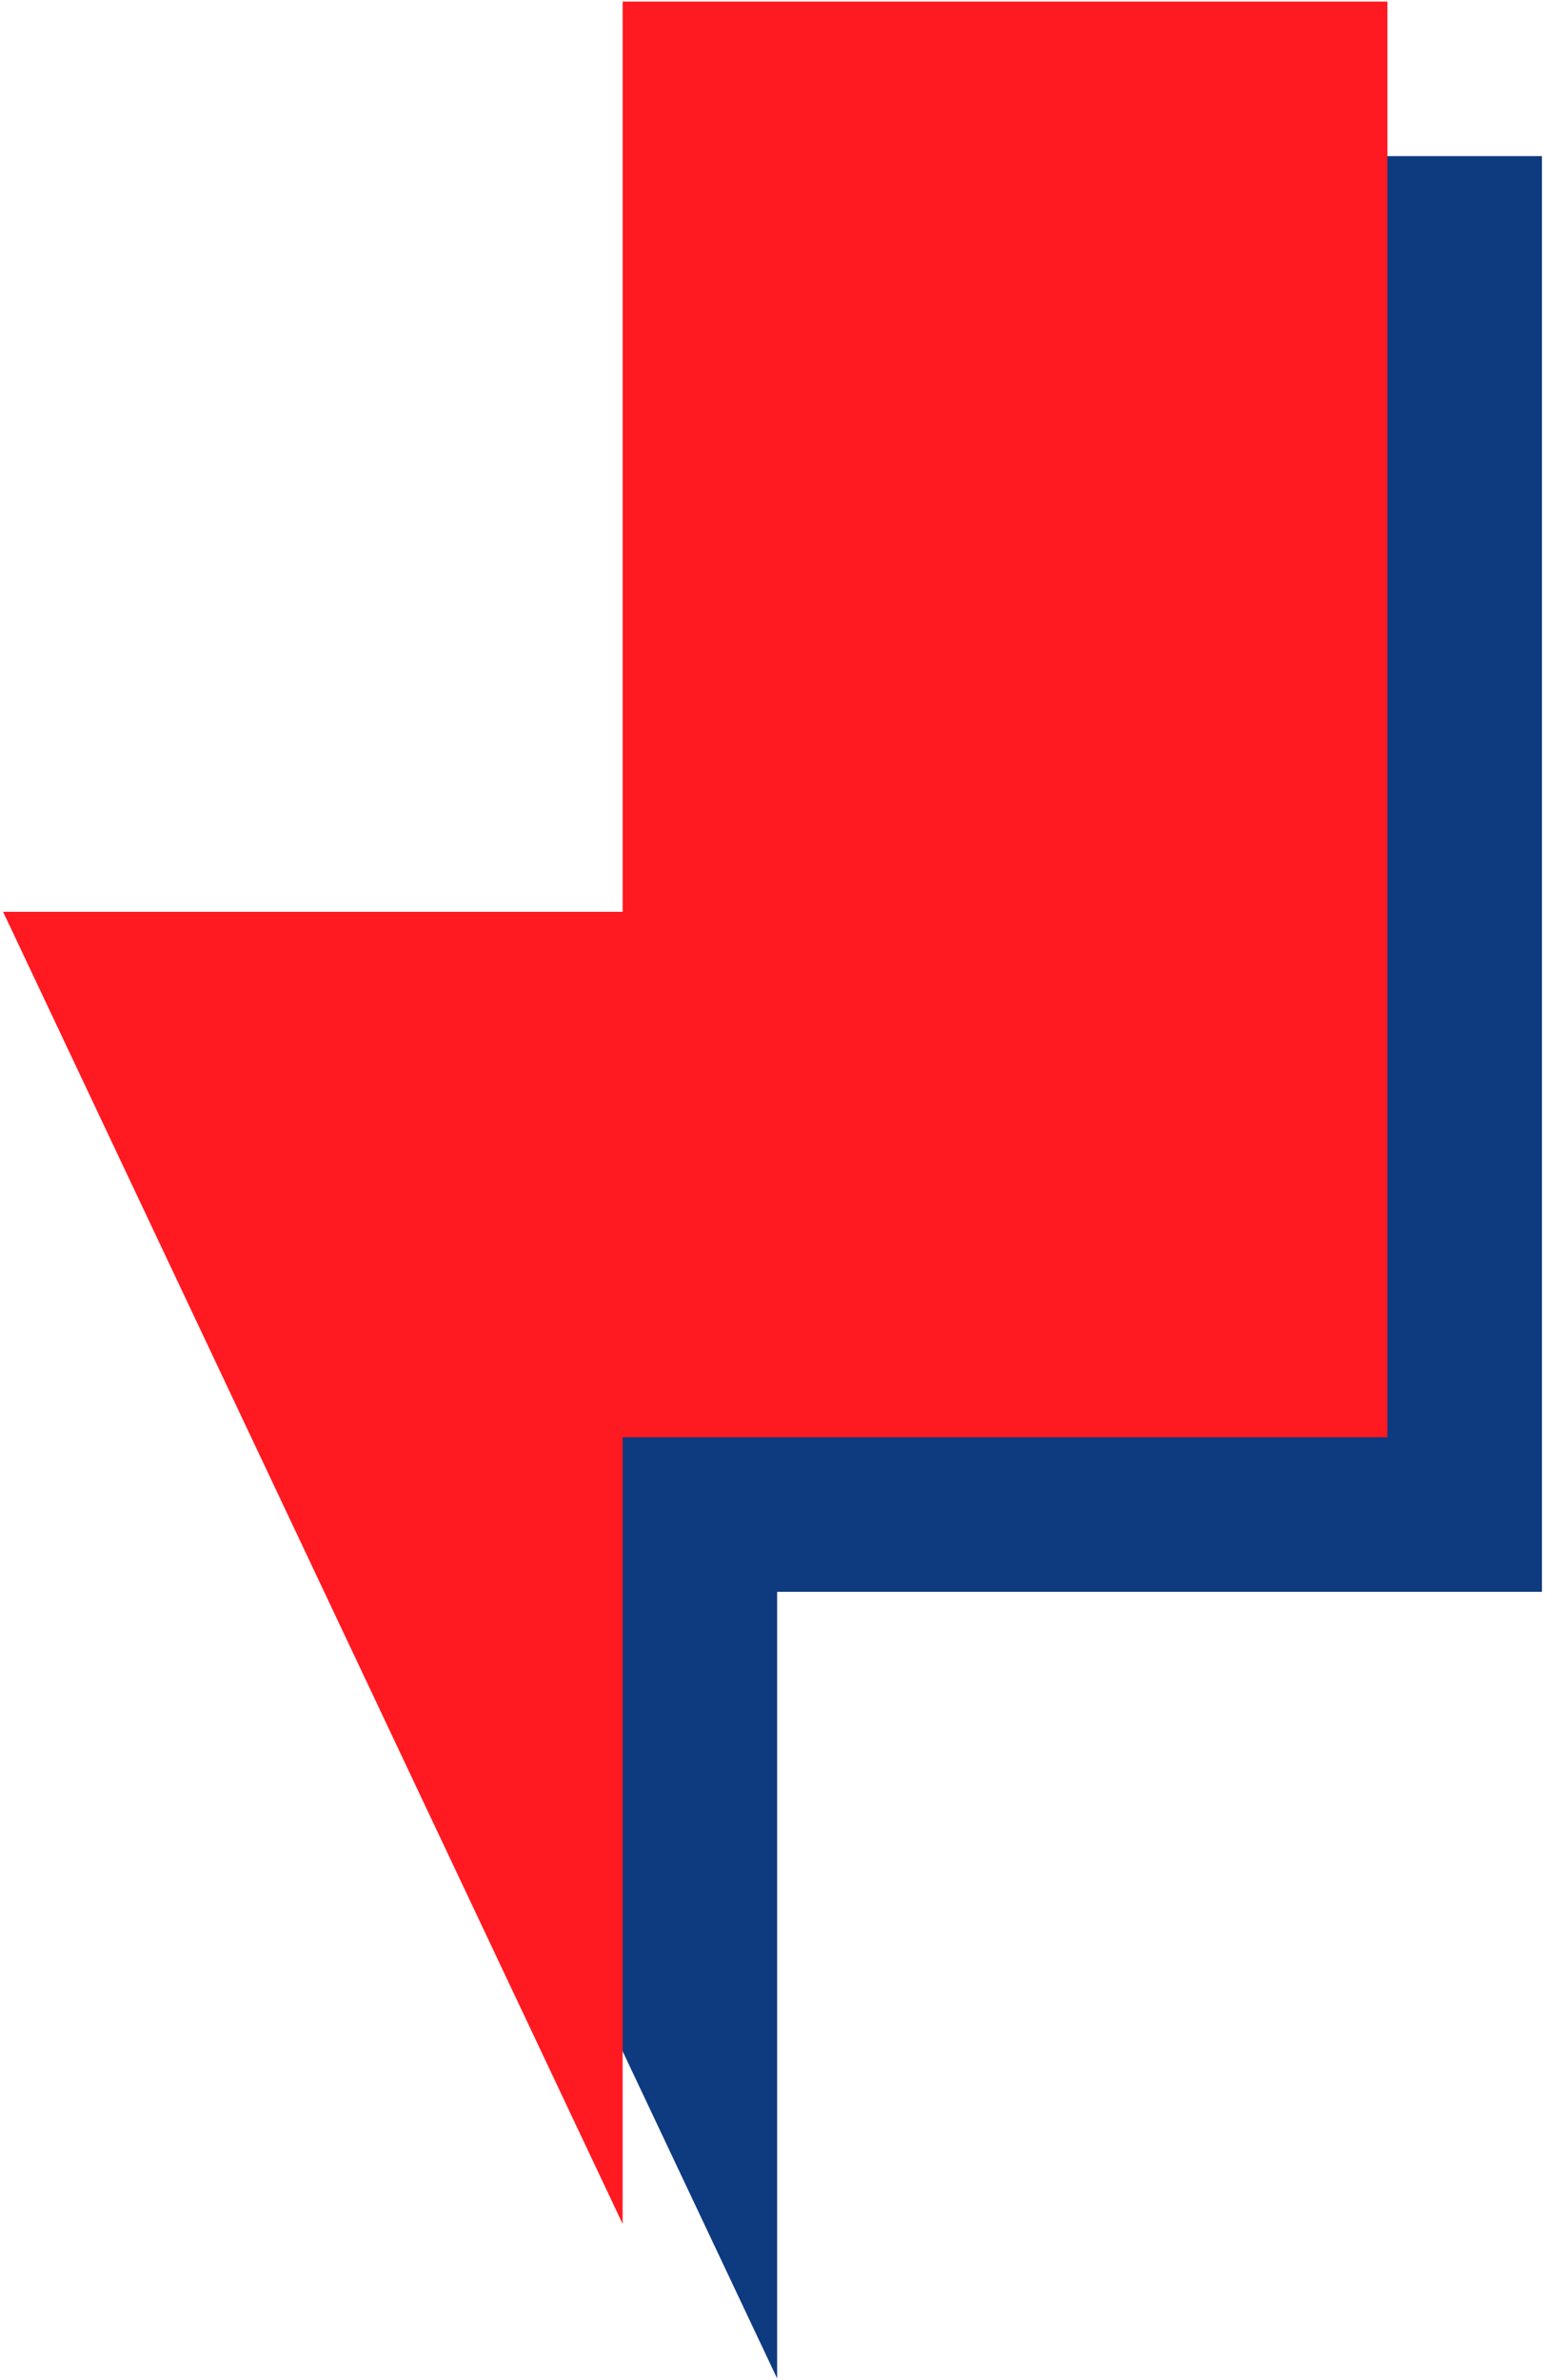 <?xml version="1.0" encoding="utf-8"?>
<!-- Generator: Adobe Illustrator 22.1.0, SVG Export Plug-In . SVG Version: 6.00 Build 0)  -->
<svg version="1.1" id="Layer_1" xmlns="http://www.w3.org/2000/svg" xmlns:xlink="http://www.w3.org/1999/xlink" x="0px" y="0px"
	 viewBox="0 0 100 154" style="enable-background:new 0 0 100 154;" xml:space="preserve">
<style type="text/css">
	.st0{fill:#0E3A7F;}
	.st1{fill:#FF1921;}
</style>
<g>
	<polygon class="st0" points="50.3,153.9 10.2,69 50.3,69 50.3,10.1 99.8,10.1 99.8,103 50.3,103 	"/>
	<polygon class="st1" points="40.3,143.9 0.2,59 40.3,59 40.3,0.1 89.8,0.1 89.8,93 40.3,93 	"/>
</g>
</svg>
